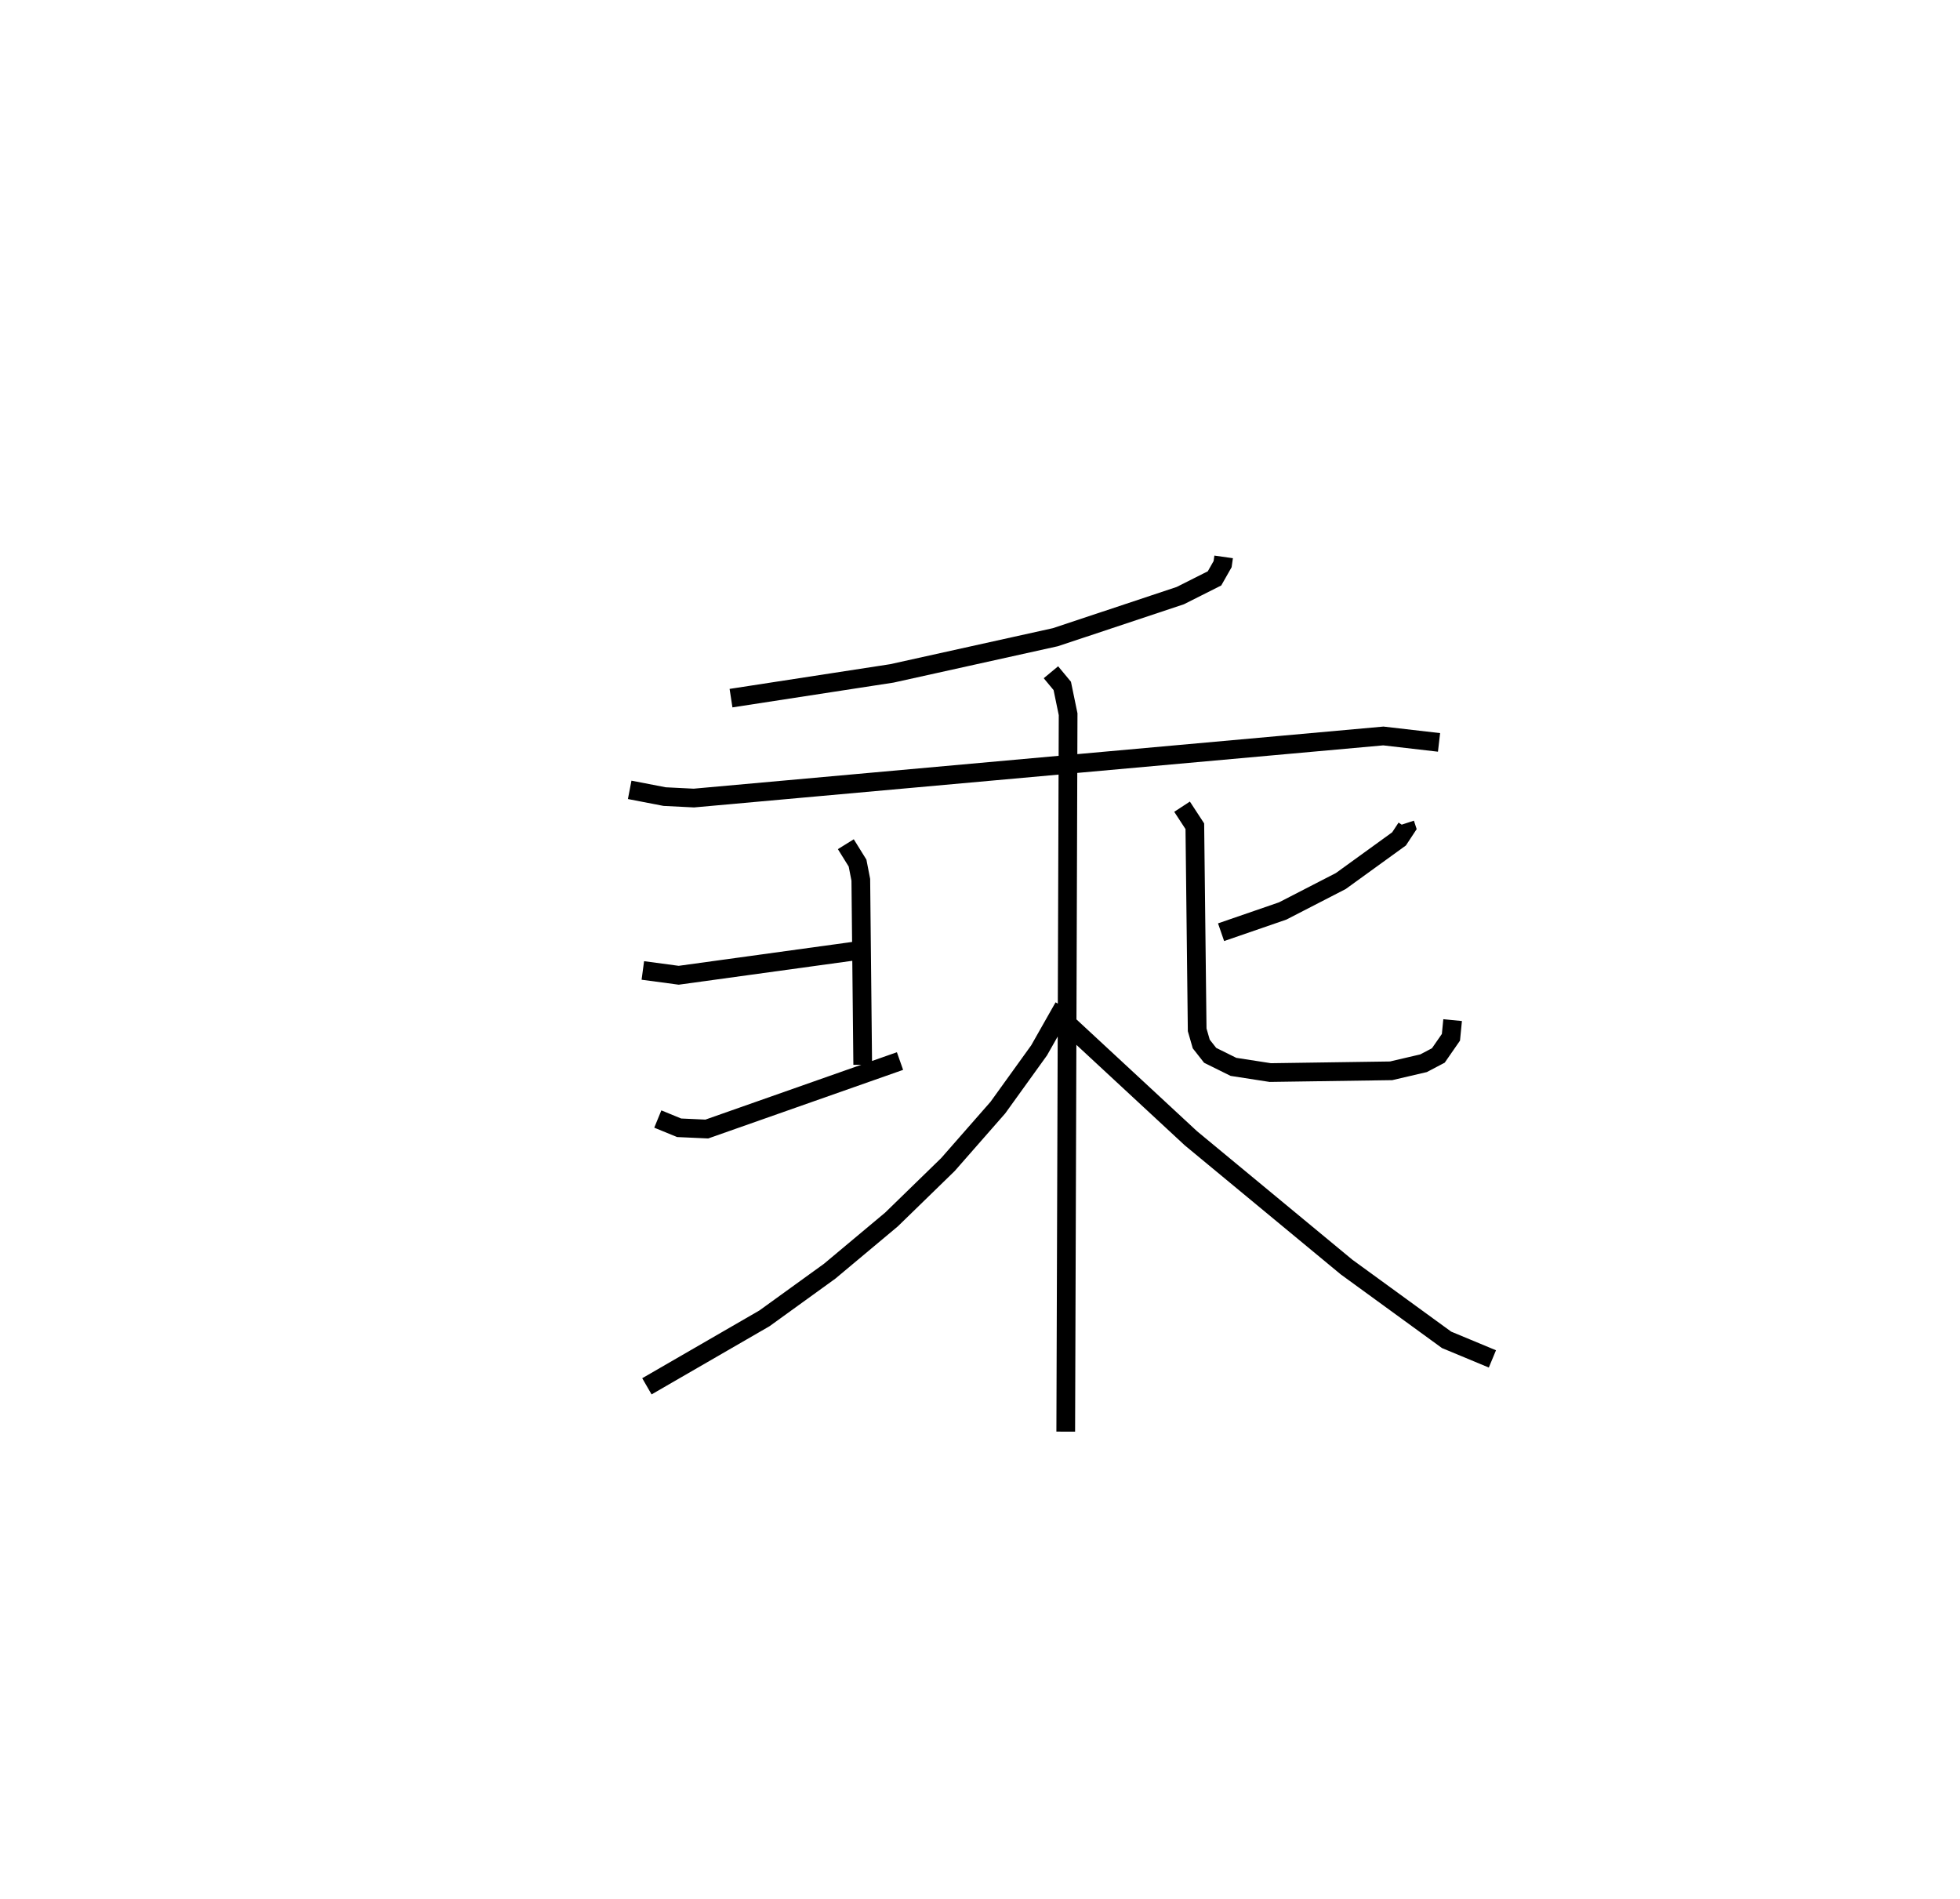 <?xml version="1.0" encoding="utf-8" ?>
<svg baseProfile="full" height="101.531" version="1.1" width="104.785" xmlns="http://www.w3.org/2000/svg" xmlns:ev="http://www.w3.org/2001/xml-events" xmlns:xlink="http://www.w3.org/1999/xlink"><defs /><rect fill="white" height="101.531" width="104.785" x="0" y="0" /><path d="M25,25 m0.0,0.0 m40.418,4.77 l-0.055,0.387 -0.433,0.762 l-1.83,0.921 -6.673,2.222 l-8.747,1.936 -8.599,1.323 m-5.417,4.902 l1.868,0.361 1.563,0.078 l36.861,-3.319 2.977,0.344 m-42.566,12.191 l1.917,0.257 9.356,-1.288 m-0.421,-5.718 l0.627,1.01 0.174,0.893 l0.102,9.886 m-10.955,2.902 l1.139,0.468 1.481,0.067 l10.328,-3.634 m26.999,-12.695 l0.073,0.223 -0.393,0.596 l-3.113,2.253 -3.107,1.6 l-3.294,1.136 m-2.086,-6.71 l0.683,1.045 0.125,10.883 l0.218,0.757 0.476,0.606 l1.246,0.617 1.969,0.305 l6.461,-0.094 1.734,-0.405 l0.789,-0.415 0.674,-0.972 l0.09,-0.918 m-21.475,-18.596 l0.606,0.731 0.313,1.514 l-0.127,38.35 m-0.109,-22.703 l-1.315,2.32 -2.204,3.06 l-2.67,3.045 -3.018,2.937 l-3.309,2.768 -3.481,2.516 l-6.286,3.634 m22.438,-19.421 l6.643,6.16 8.324,6.886 l5.347,3.891 2.45,1.019 " fill="none" stroke="black" stroke-width="1" /></svg>